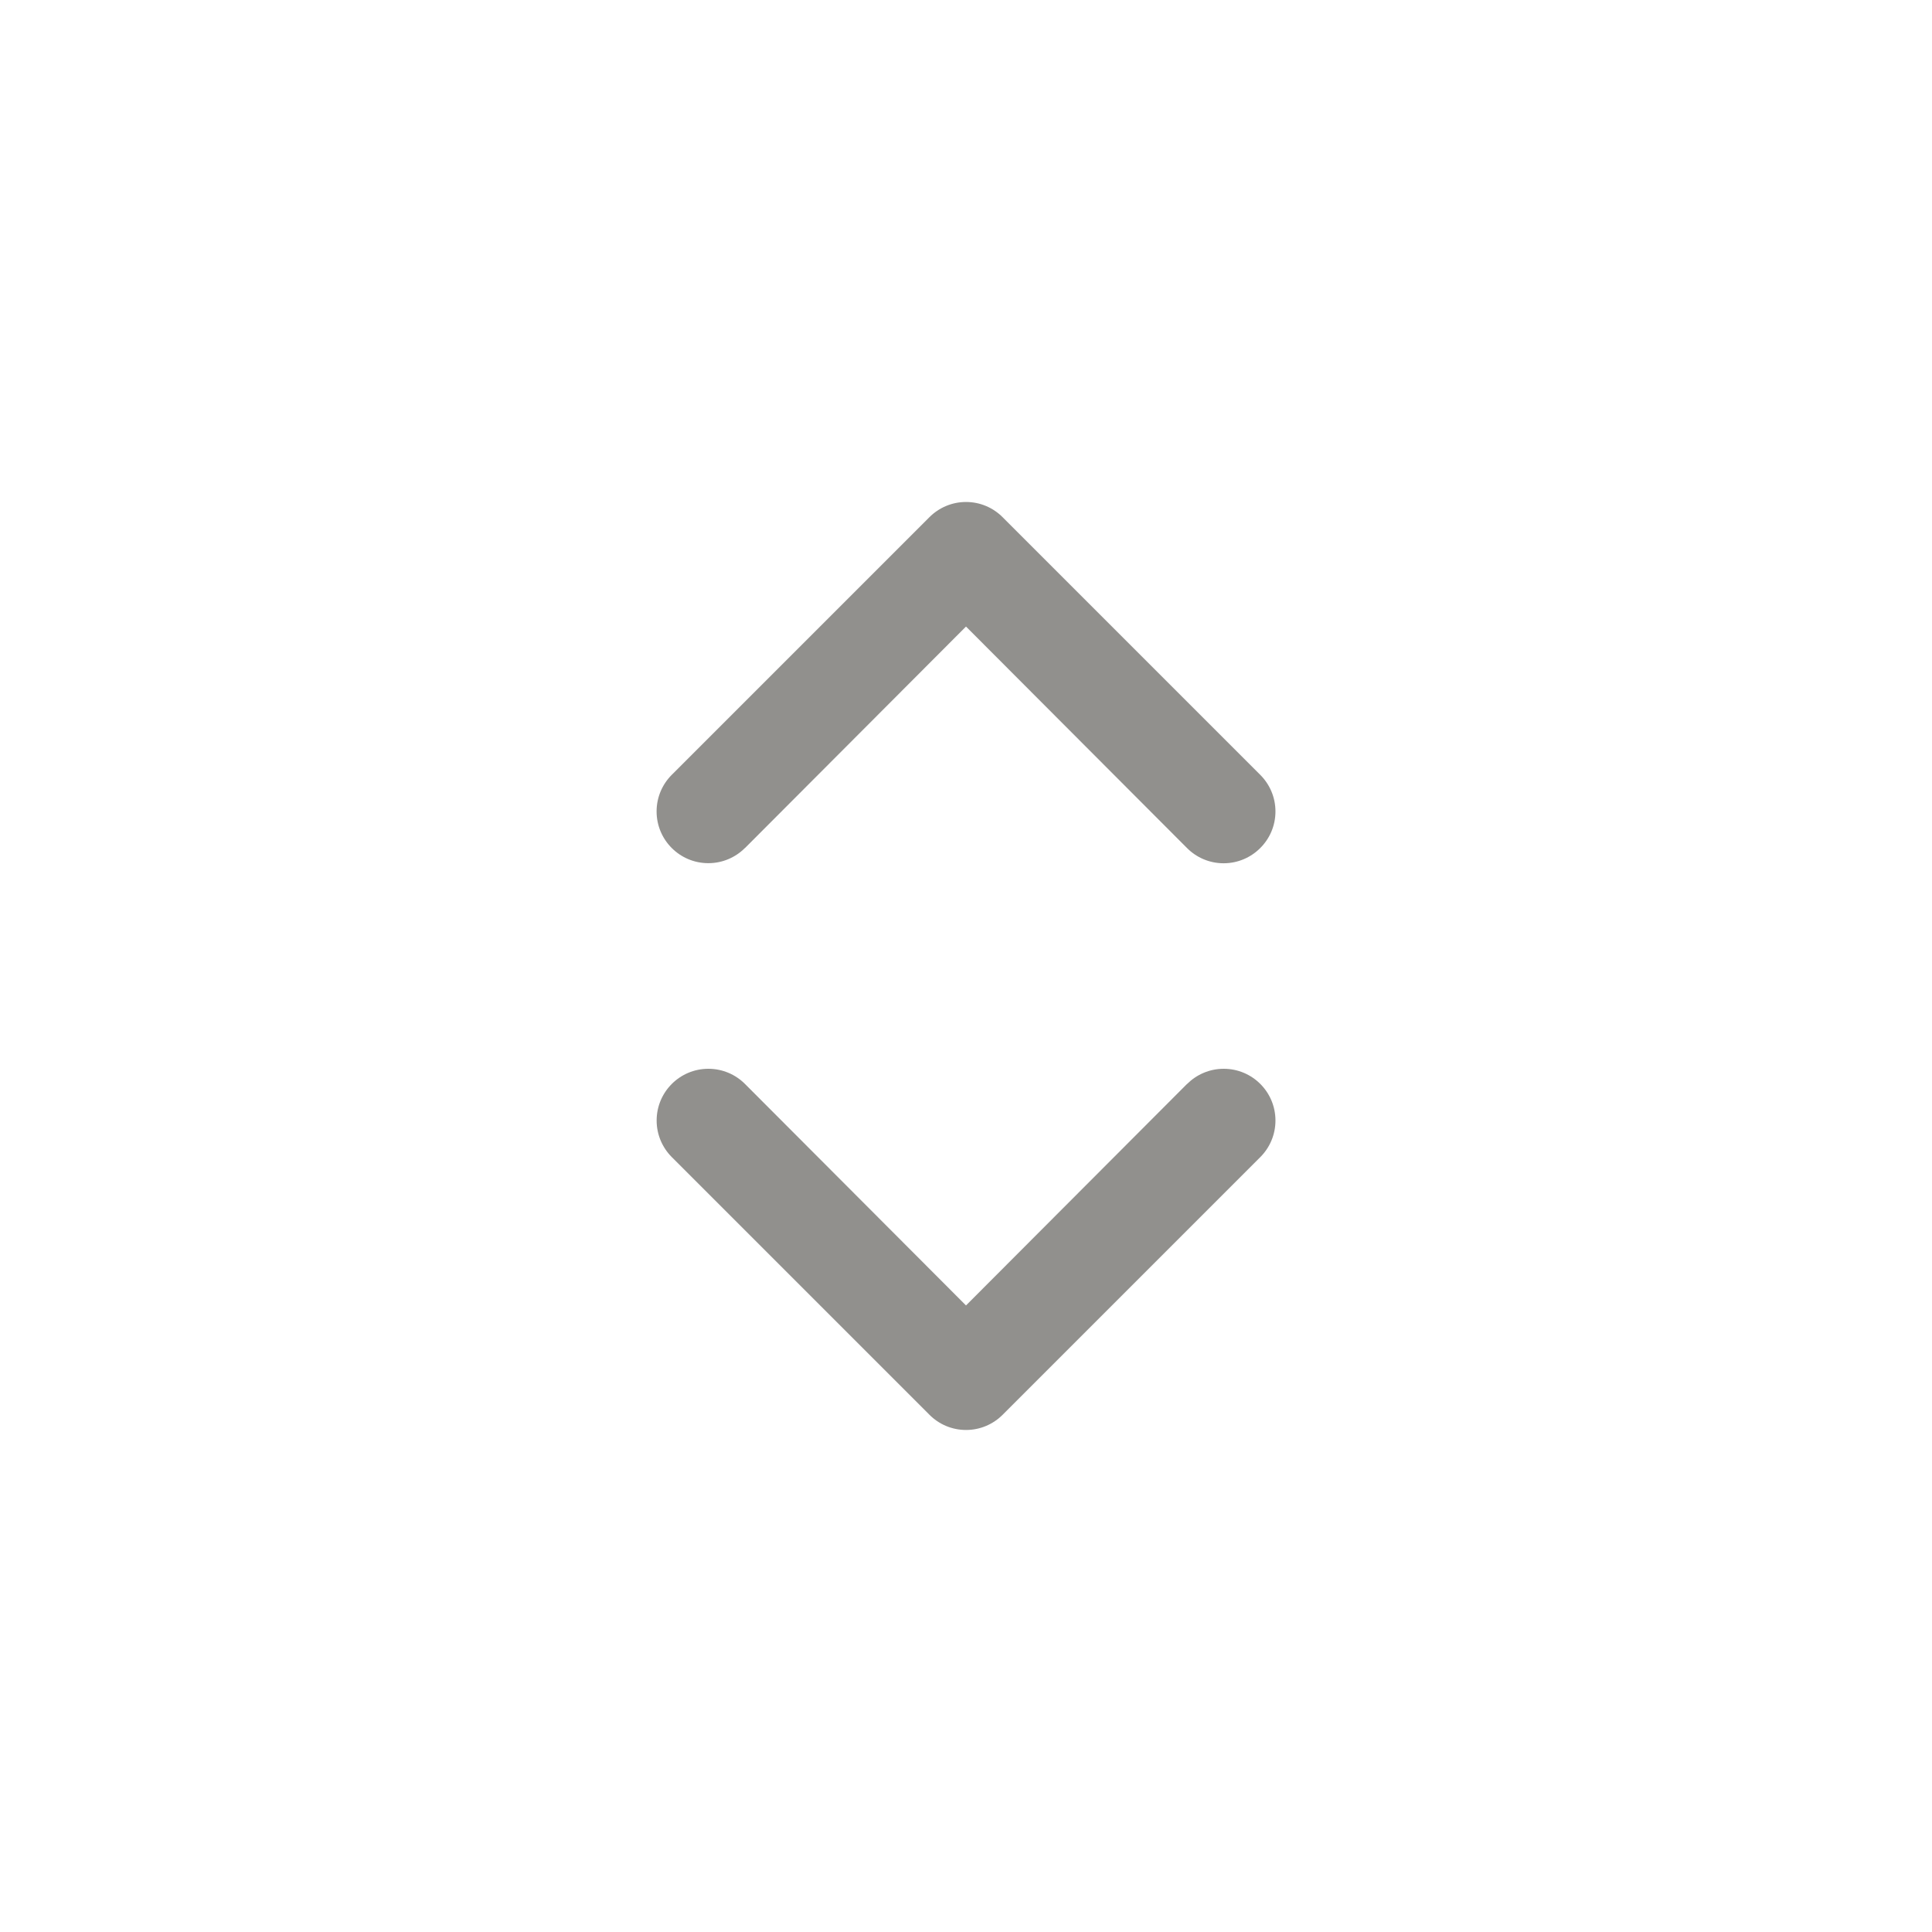 <!-- Generated by IcoMoon.io -->
<svg version="1.1" xmlns="http://www.w3.org/2000/svg" width="40" height="40" viewBox="0 0 40 40">
<title>ul-sort</title>
<path fill="#91908d" d="M24.576 22.442l-4.576 4.586-4.576-4.586c-0.194-0.194-0.462-0.314-0.758-0.314-0.591 0-1.071 0.479-1.071 1.071 0 0.296 0.12 0.563 0.314 0.758l5.334 5.334c0.194 0.195 0.462 0.315 0.758 0.315s0.564-0.121 0.758-0.315l5.334-5.334c0.194-0.194 0.314-0.462 0.314-0.758 0-0.591-0.479-1.071-1.071-1.071-0.296 0-0.563 0.12-0.758 0.314v0zM15.424 17.558l4.576-4.586 4.576 4.586c0.194 0.195 0.462 0.315 0.758 0.315s0.564-0.121 0.758-0.315v0c0.195-0.194 0.315-0.462 0.315-0.758s-0.121-0.564-0.315-0.758l-5.334-5.334c-0.194-0.195-0.462-0.315-0.758-0.315s-0.564 0.121-0.758 0.315l-5.334 5.334c-0.194 0.194-0.314 0.462-0.314 0.758 0 0.591 0.479 1.071 1.071 1.071 0.296 0 0.563-0.12 0.758-0.314v0z"></path>
</svg>
